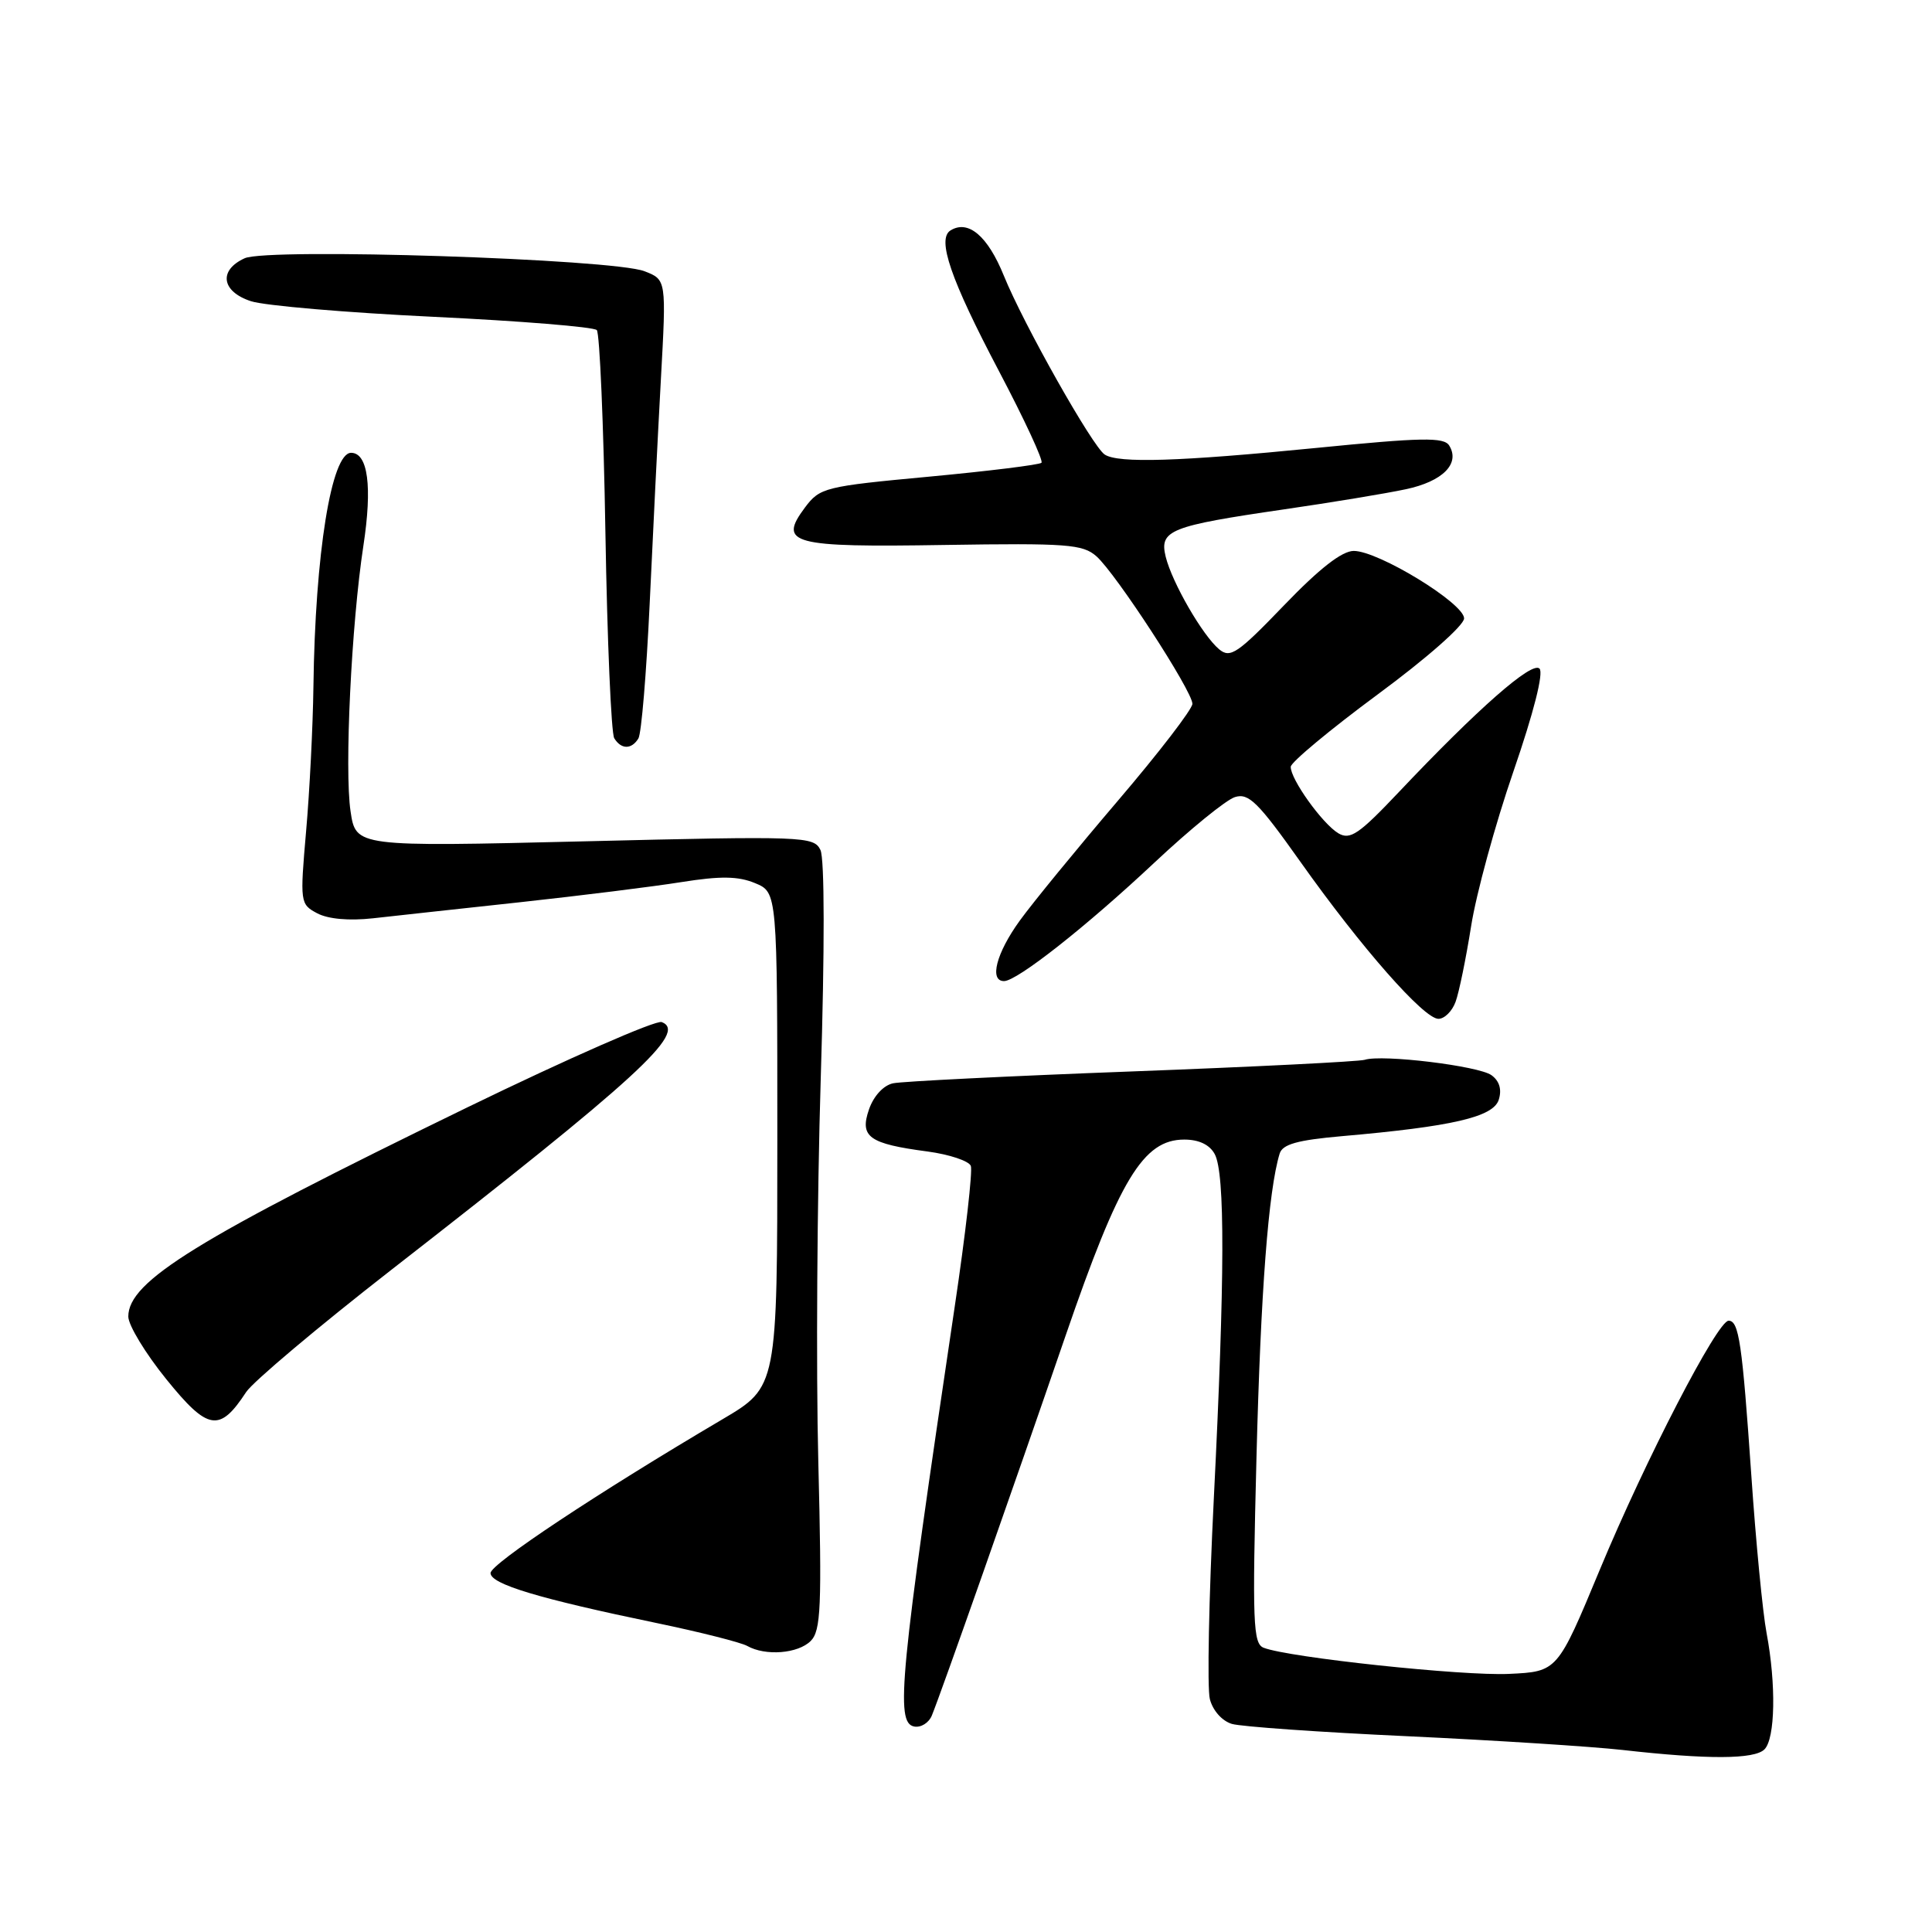 <?xml version="1.0" encoding="UTF-8" standalone="no"?>
<!DOCTYPE svg PUBLIC "-//W3C//DTD SVG 1.1//EN" "http://www.w3.org/Graphics/SVG/1.1/DTD/svg11.dtd" >
<svg xmlns="http://www.w3.org/2000/svg" xmlns:xlink="http://www.w3.org/1999/xlink" version="1.1" viewBox="0 0 256 256">
 <g >
 <path fill="currentColor"
d=" M 233.80 231.80 C 235.23 230.37 235.36 223.18 234.08 216.39 C 233.57 213.70 232.66 204.30 232.06 195.50 C 230.85 177.98 230.42 175.00 229.05 175.00 C 227.57 175.00 218.03 193.44 211.98 208.00 C 206.37 221.50 206.37 221.50 199.94 221.80 C 193.84 222.09 170.83 219.64 167.45 218.34 C 166.03 217.80 165.93 215.06 166.49 193.12 C 167.05 171.14 168.07 157.73 169.56 152.86 C 169.94 151.62 171.90 151.07 177.78 150.55 C 192.46 149.27 197.86 148.01 198.59 145.73 C 199.02 144.37 198.69 143.24 197.63 142.47 C 195.94 141.24 183.15 139.68 180.83 140.43 C 180.10 140.66 166.22 141.36 150.00 141.97 C 133.78 142.58 119.53 143.29 118.35 143.54 C 117.08 143.80 115.77 145.21 115.15 146.99 C 113.88 150.65 115.12 151.55 122.91 152.58 C 125.80 152.97 128.38 153.83 128.64 154.49 C 128.89 155.16 127.94 163.54 126.51 173.10 C 119.21 222.16 118.62 228.26 121.12 228.77 C 122.02 228.95 123.08 228.29 123.48 227.30 C 124.75 224.18 134.27 197.13 141.19 177.00 C 148.33 156.23 151.49 151.00 156.92 151.00 C 158.87 151.00 160.29 151.68 160.96 152.93 C 162.34 155.50 162.30 169.32 160.84 198.50 C 160.18 211.70 159.94 223.68 160.31 225.13 C 160.70 226.66 161.93 228.04 163.24 228.43 C 164.48 228.79 174.95 229.53 186.50 230.06 C 198.05 230.60 210.88 231.42 215.00 231.88 C 226.31 233.16 232.47 233.13 233.80 231.80 Z  M 107.42 217.44 C 108.78 216.07 108.91 212.98 108.43 193.69 C 108.12 181.48 108.27 158.68 108.75 143.00 C 109.28 125.77 109.27 113.76 108.71 112.62 C 107.83 110.82 106.54 110.77 77.47 111.48 C 47.15 112.21 47.15 112.21 46.45 107.50 C 45.63 102.03 46.56 82.72 48.15 72.32 C 49.35 64.47 48.76 60.00 46.52 60.00 C 43.91 60.00 41.76 73.36 41.53 91.00 C 41.46 96.22 41.03 104.84 40.56 110.14 C 39.74 119.58 39.77 119.81 42.02 121.01 C 43.46 121.78 46.24 122.03 49.41 121.68 C 52.21 121.37 61.02 120.40 69.00 119.54 C 76.97 118.67 86.56 117.48 90.30 116.88 C 95.47 116.06 97.81 116.09 100.05 117.02 C 103.00 118.24 103.00 118.24 103.00 151.01 C 103.00 183.77 103.00 183.77 95.75 188.05 C 79.23 197.79 65.00 207.23 65.00 208.44 C 65.00 209.90 71.38 211.82 87.00 215.06 C 92.78 216.26 98.17 217.63 99.00 218.09 C 101.42 219.46 105.73 219.12 107.42 217.44 Z  M 32.62 184.45 C 33.52 183.09 42.14 175.83 51.79 168.31 C 84.48 142.87 91.15 136.76 87.68 135.43 C 86.91 135.14 75.30 140.23 61.89 146.75 C 26.06 164.18 17.00 169.77 17.00 174.45 C 17.00 175.59 19.27 179.34 22.05 182.77 C 27.56 189.58 29.10 189.83 32.62 184.45 Z  M 192.87 132.75 C 193.33 131.51 194.25 127.00 194.93 122.73 C 195.60 118.45 198.12 109.23 200.53 102.24 C 203.23 94.40 204.56 89.16 203.99 88.59 C 202.99 87.59 195.84 93.87 185.33 104.98 C 180.06 110.55 178.90 111.34 177.33 110.41 C 175.22 109.14 170.98 103.23 171.03 101.60 C 171.05 101.00 176.23 96.69 182.53 92.03 C 189.03 87.24 194.00 82.86 194.00 81.94 C 194.00 79.94 182.65 73.00 179.38 73.00 C 177.82 73.00 174.83 75.33 170.14 80.21 C 163.99 86.60 163.02 87.26 161.55 86.04 C 159.36 84.22 155.31 77.21 154.46 73.77 C 153.60 70.26 155.00 69.70 170.10 67.50 C 176.37 66.59 183.64 65.39 186.26 64.83 C 191.16 63.80 193.51 61.44 192.03 59.04 C 191.33 57.91 188.44 57.96 174.35 59.36 C 156.28 61.15 148.17 61.41 146.38 60.23 C 144.77 59.18 135.62 42.96 133.01 36.52 C 130.88 31.27 128.30 29.08 125.95 30.53 C 124.12 31.66 125.95 36.99 132.36 49.16 C 135.74 55.58 138.28 61.05 138.00 61.32 C 137.72 61.59 131.02 62.42 123.11 63.16 C 109.26 64.45 108.64 64.61 106.66 67.25 C 103.07 72.06 104.84 72.54 125.19 72.21 C 141.37 71.96 143.47 72.11 145.28 73.71 C 147.87 76.00 158.00 91.57 158.00 93.26 C 158.00 93.96 153.55 99.75 148.11 106.12 C 142.67 112.50 136.82 119.64 135.11 122.01 C 132.02 126.28 131.05 130.00 133.04 130.00 C 134.77 130.00 143.98 122.74 153.00 114.27 C 157.68 109.88 162.46 105.99 163.63 105.62 C 165.45 105.04 166.70 106.28 172.33 114.22 C 180.39 125.59 188.67 135.00 190.60 135.00 C 191.40 135.00 192.42 133.99 192.87 132.75 Z  M 84.59 97.85 C 84.99 97.21 85.65 89.23 86.08 80.10 C 86.50 70.97 87.17 57.55 87.57 50.28 C 88.30 37.06 88.30 37.06 85.40 35.94 C 81.17 34.30 35.49 32.82 32.42 34.22 C 28.93 35.81 29.34 38.63 33.25 39.91 C 35.04 40.50 45.92 41.43 57.44 41.98 C 68.95 42.53 78.69 43.32 79.08 43.74 C 79.46 44.16 79.98 56.23 80.22 70.57 C 80.46 84.91 80.99 97.17 81.39 97.82 C 82.31 99.32 83.68 99.33 84.59 97.85 Z "/>
</g>
</svg>